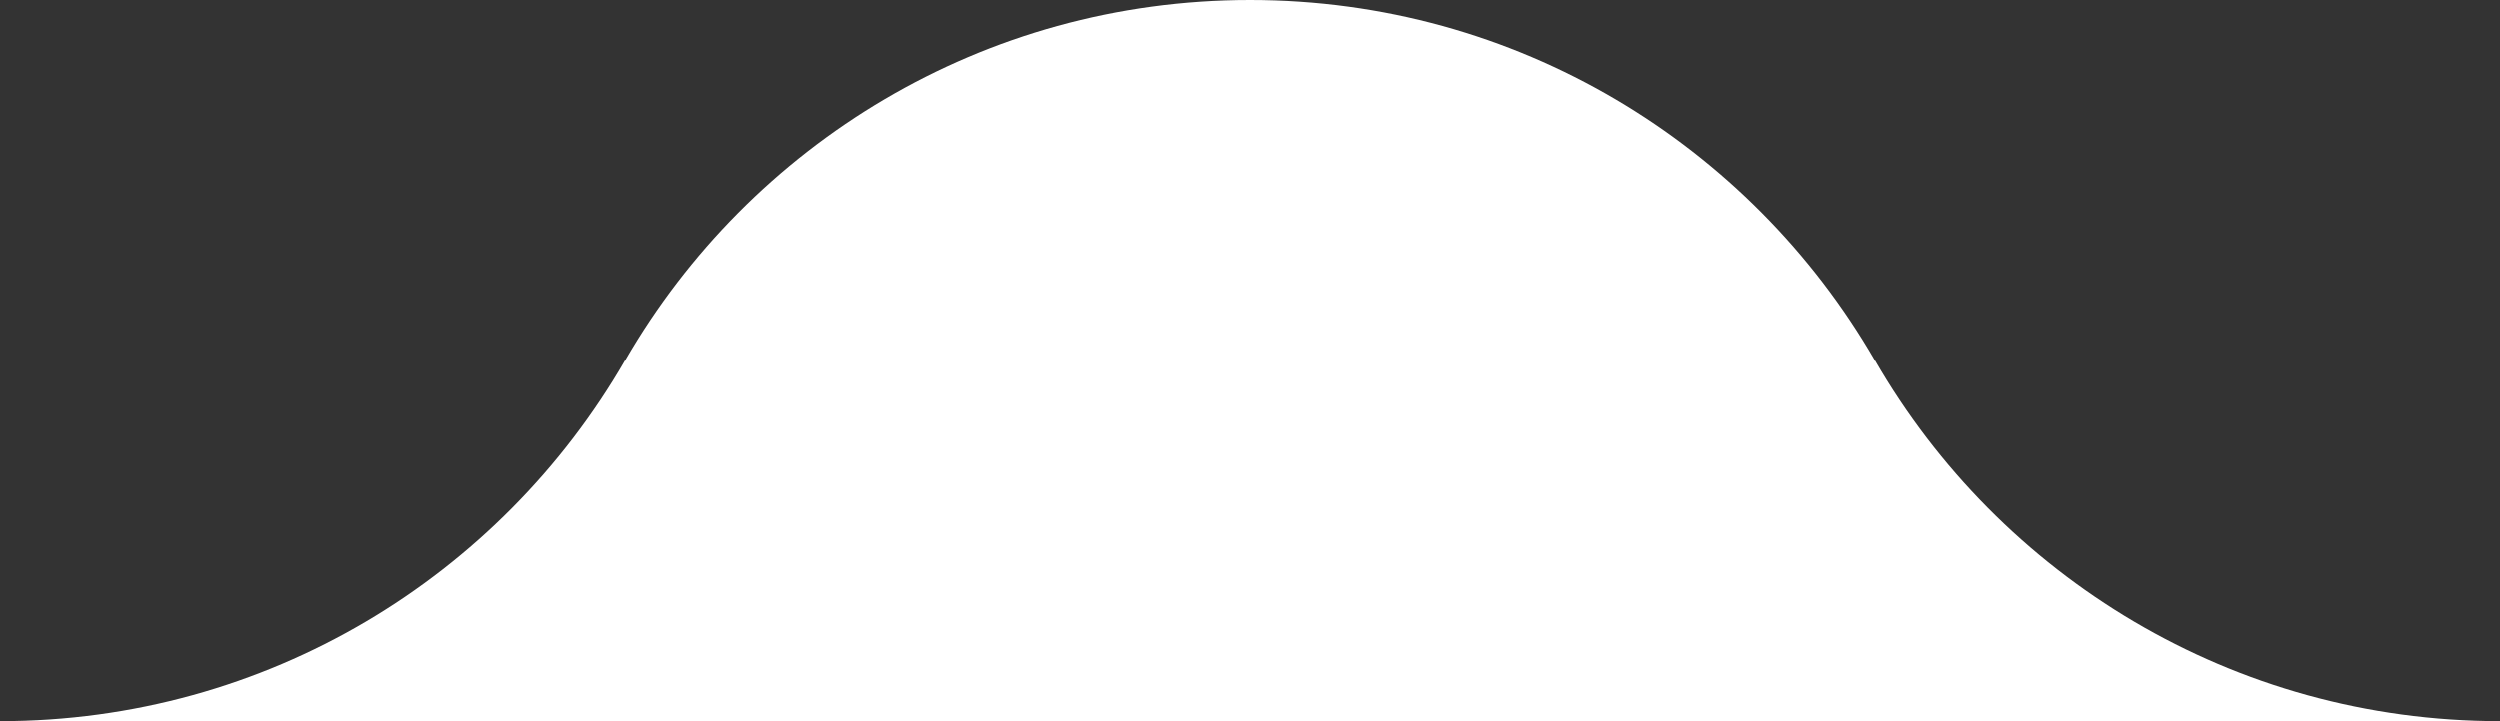 <svg width="208" height="60" viewBox="0 0 208 60" fill="none" xmlns="http://www.w3.org/2000/svg">
<rect x="0" y="0" width="208" height="60" fill="#333333" stroke="none"/>
<path d="M52 29.953C41.632 47.913 22.228 60 0 60H208C185.772 60 166.368 47.913 156 29.953L155.959 29.976C145.581 12.055 126.198 0 104 0C81.802 0 62.419 12.055 52.041 29.976L52 29.953Z" fill="white"/>
</svg>
